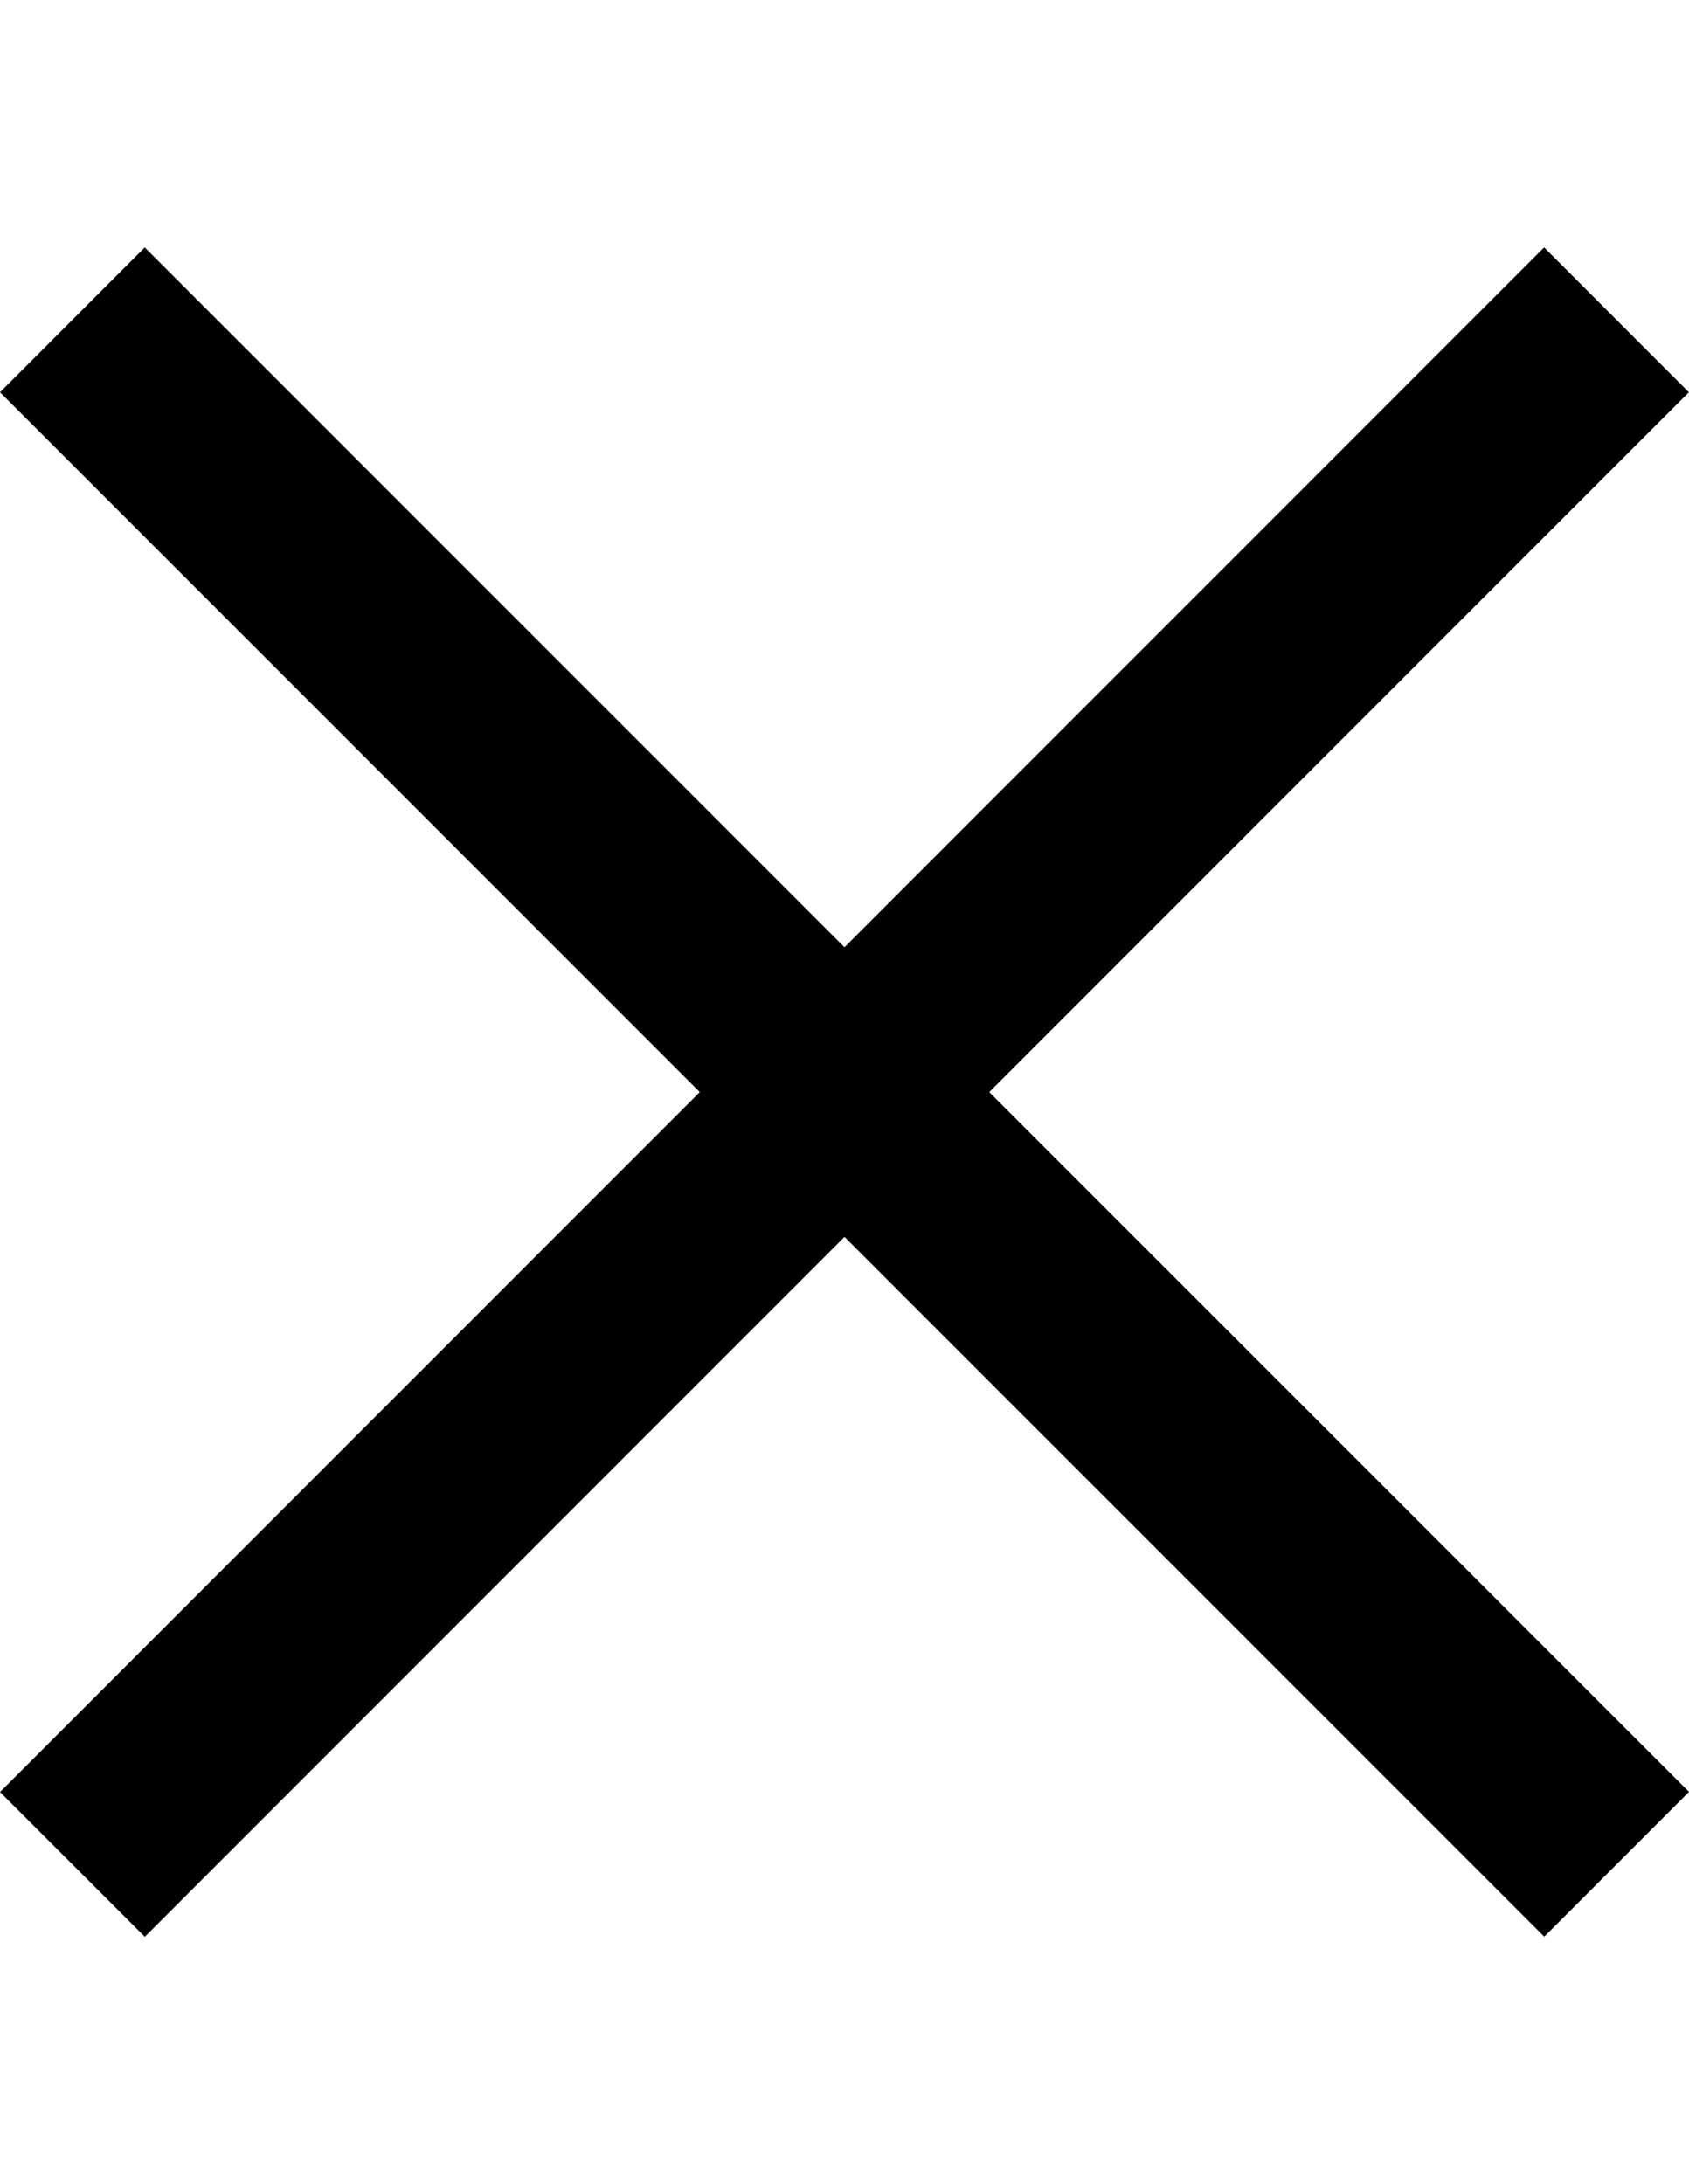 <svg xmlns="http://www.w3.org/2000/svg" width="24.75" height="32" viewBox="0 0 24.75 32"><path d="M24.75 26.252L14.496 16 24.748 5.747l-2.121-2.122-10.252 10.253L2.121 3.625 0 5.747 10.254 16 0 26.254l2.122 2.121 10.253-10.254 10.254 10.252z"/></svg>
